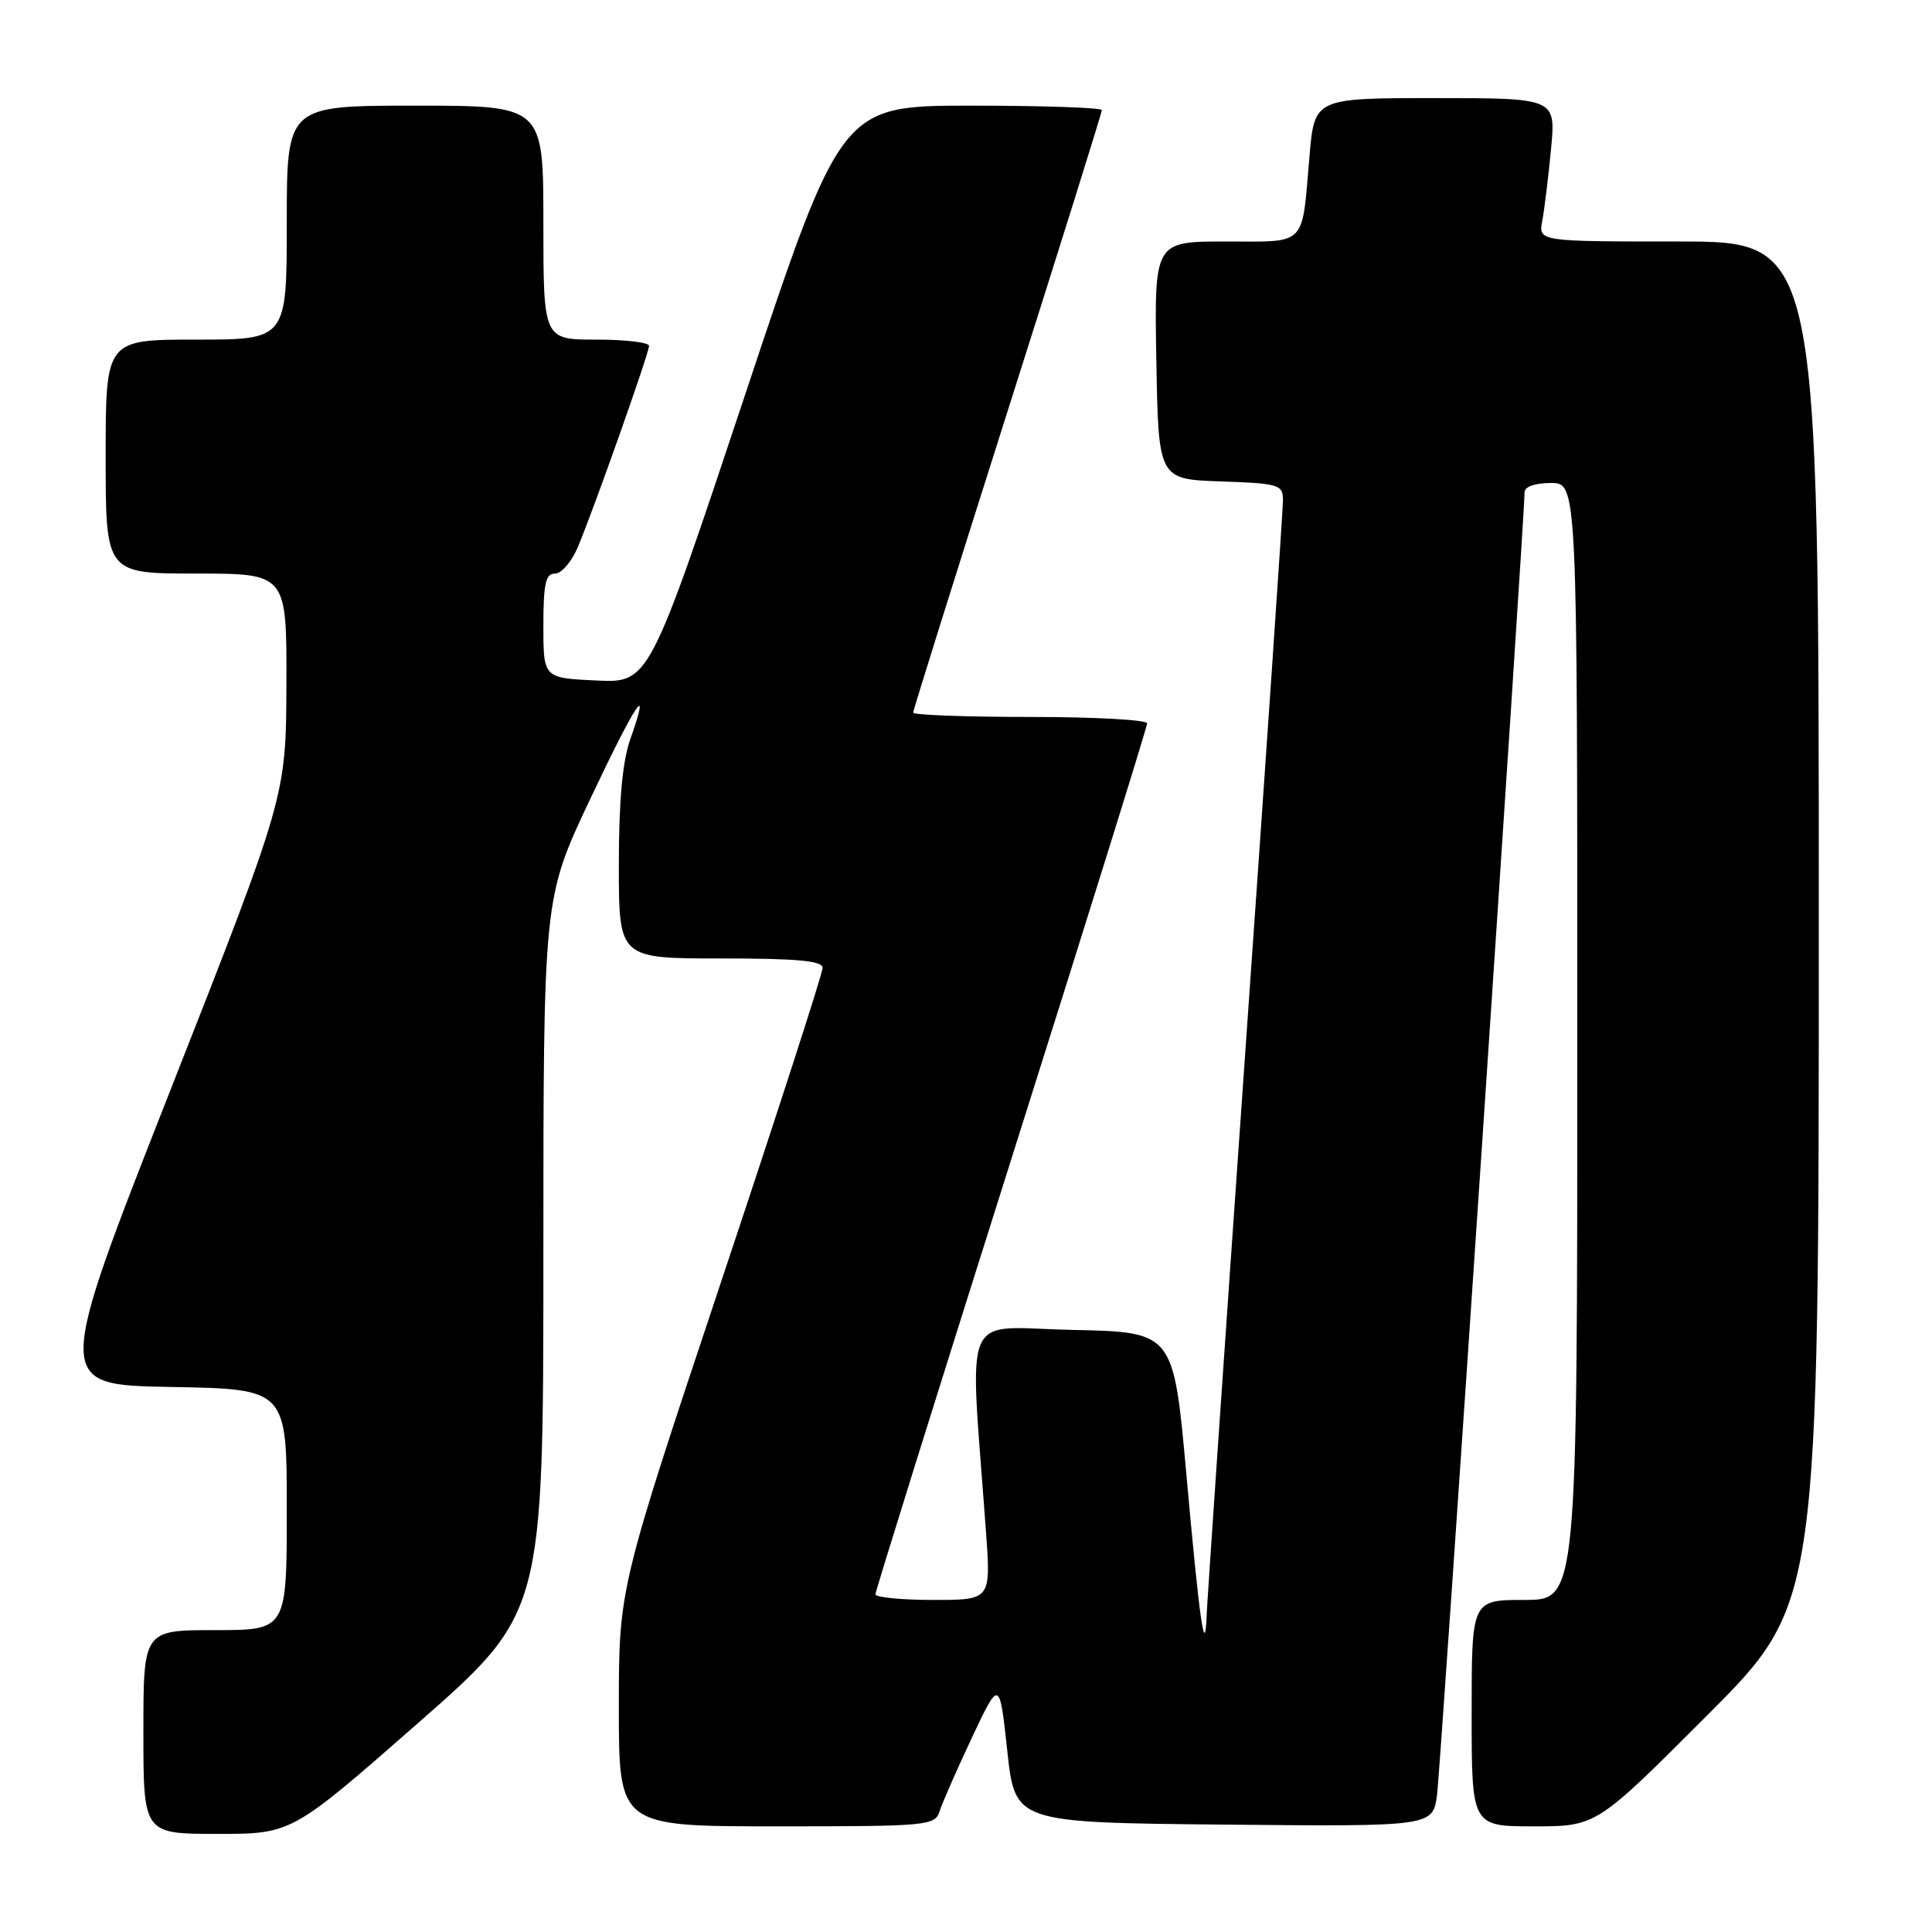 <?xml version="1.0" encoding="UTF-8" standalone="no"?>
<!DOCTYPE svg PUBLIC "-//W3C//DTD SVG 1.1//EN" "http://www.w3.org/Graphics/SVG/1.1/DTD/svg11.dtd" >
<svg xmlns="http://www.w3.org/2000/svg" xmlns:xlink="http://www.w3.org/1999/xlink" version="1.1" viewBox="0 0 256 256">
 <g >
 <path fill="currentColor"
d=" M 55.33 228.37 C 72.00 213.74 72.00 213.74 72.00 166.37 C 72.00 119.01 72.00 119.01 78.15 105.99 C 84.31 92.97 86.35 89.92 83.51 97.97 C 82.48 100.90 82.00 106.14 82.00 114.63 C 82.00 127.00 82.00 127.00 95.50 127.00 C 105.71 127.00 109.00 127.31 109.00 128.26 C 109.00 128.96 102.93 147.74 95.50 170.00 C 82.00 210.47 82.00 210.47 82.00 226.24 C 82.00 242.00 82.00 242.00 102.93 242.00 C 123.04 242.00 123.89 241.92 124.51 239.98 C 124.86 238.88 126.79 234.49 128.79 230.23 C 132.44 222.50 132.44 222.50 133.47 232.00 C 134.50 241.50 134.50 241.50 162.19 241.77 C 189.87 242.03 189.87 242.03 190.42 237.77 C 190.91 233.97 202.03 68.34 202.01 65.25 C 202.00 64.49 203.36 64.00 205.50 64.00 C 209.00 64.00 209.00 64.00 209.00 138.00 C 209.00 212.00 209.00 212.00 202.00 212.00 C 195.00 212.00 195.00 212.00 195.00 227.00 C 195.00 242.00 195.00 242.00 203.26 242.00 C 211.53 242.00 211.53 242.00 226.26 227.24 C 241.00 212.48 241.00 212.48 241.00 122.24 C 241.00 32.00 241.00 32.00 222.42 32.00 C 203.84 32.00 203.84 32.00 204.36 29.25 C 204.64 27.74 205.17 23.46 205.52 19.75 C 206.16 13.00 206.16 13.00 190.16 13.00 C 174.17 13.00 174.17 13.00 173.51 20.75 C 172.47 32.82 173.28 32.00 162.41 32.00 C 152.95 32.00 152.95 32.00 153.22 47.75 C 153.50 63.50 153.50 63.50 161.75 63.79 C 169.51 64.06 170.00 64.21 170.00 66.29 C 170.00 67.51 167.75 100.45 165.00 139.50 C 162.26 178.55 159.96 212.07 159.89 214.00 C 159.68 219.95 158.96 214.97 157.20 195.36 C 155.50 176.50 155.50 176.50 142.10 176.22 C 127.11 175.91 128.47 172.75 130.65 203.00 C 131.30 212.00 131.30 212.00 123.65 212.00 C 119.44 212.00 116.00 211.66 116.00 211.25 C 116.00 210.84 124.10 184.90 134.00 153.60 C 143.90 122.31 152.00 96.32 152.00 95.85 C 152.00 95.38 145.03 95.00 136.50 95.00 C 127.97 95.00 121.00 94.74 121.00 94.43 C 121.00 94.11 126.63 76.15 133.50 54.52 C 140.38 32.89 146.00 14.92 146.00 14.59 C 146.00 14.27 138.23 14.00 128.74 14.00 C 111.48 14.00 111.48 14.00 98.75 52.25 C 86.01 90.50 86.01 90.50 79.01 90.17 C 72.00 89.84 72.00 89.84 72.00 82.92 C 72.00 77.33 72.30 76.00 73.55 76.00 C 74.40 76.00 75.77 74.40 76.58 72.46 C 78.79 67.17 86.00 46.79 86.00 45.83 C 86.00 45.37 82.85 45.00 79.00 45.00 C 72.00 45.00 72.00 45.00 72.00 29.50 C 72.00 14.00 72.00 14.00 55.00 14.00 C 38.00 14.00 38.00 14.00 38.00 29.50 C 38.00 45.00 38.00 45.00 26.00 45.00 C 14.00 45.00 14.00 45.00 14.00 60.50 C 14.00 76.00 14.00 76.00 26.00 76.00 C 38.00 76.00 38.00 76.00 37.95 90.75 C 37.90 105.50 37.90 105.50 22.56 144.50 C 7.23 183.50 7.23 183.50 22.62 183.78 C 38.00 184.05 38.00 184.05 38.00 200.03 C 38.00 216.00 38.00 216.00 28.50 216.00 C 19.00 216.00 19.00 216.00 19.00 229.50 C 19.00 243.00 19.00 243.00 28.83 243.00 C 38.65 243.00 38.65 243.00 55.33 228.37 Z "/>
</g>
</svg>